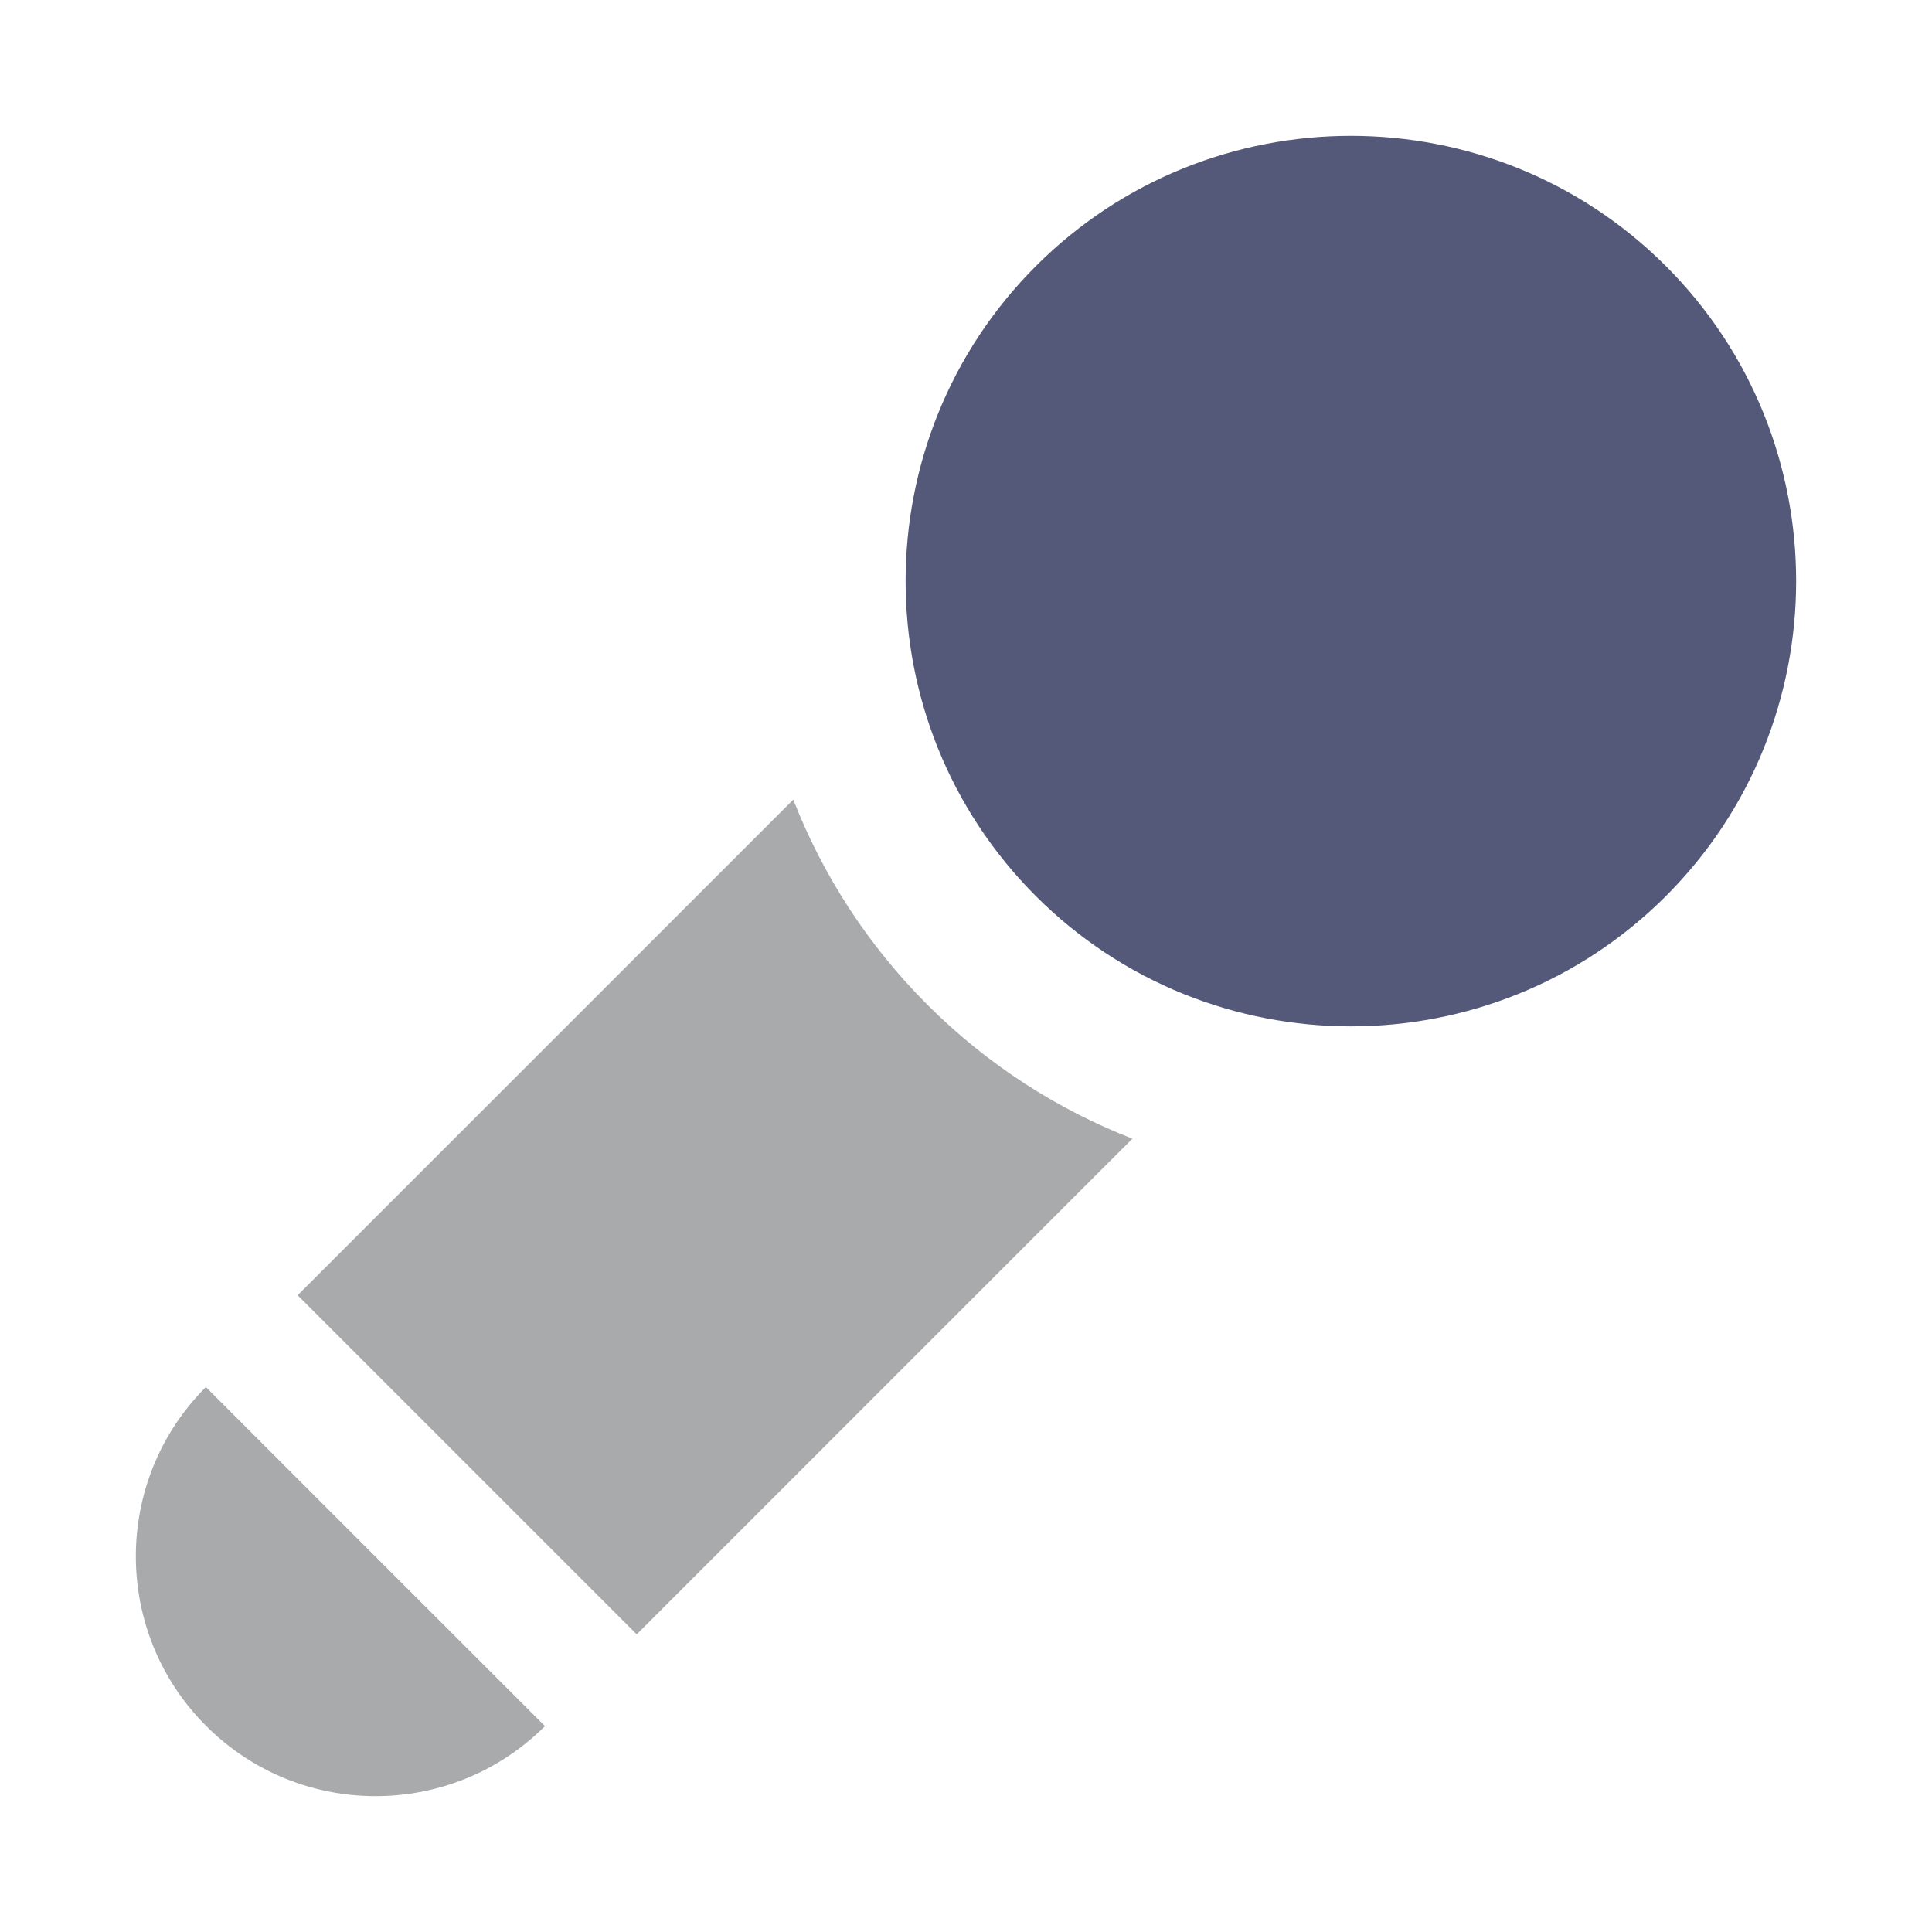 <?xml version="1.0" encoding="UTF-8" standalone="no"?>
<svg
   xmlns:dc="http://purl.org/dc/elements/1.1/"
   xmlns:cc="http://creativecommons.org/ns#"
   xmlns:rdf="http://www.w3.org/1999/02/22-rdf-syntax-ns#"
   xmlns:svg="http://www.w3.org/2000/svg"
   xmlns="http://www.w3.org/2000/svg"
   xmlns:sodipodi="http://sodipodi.sourceforge.net/DTD/sodipodi-0.dtd"
   xmlns:inkscape="http://www.inkscape.org/namespaces/inkscape"
   width="100%"
   height="100%"
   viewBox="0 0 128 128"
   version="1.1"
   xml:space="preserve"
   style="fill-rule:evenodd;clip-rule:evenodd;stroke-linejoin:round;stroke-miterlimit:1.414;"
   id="svg14965"
   inkscape:version="0.92.2 (5c3e80d, 2017-08-06)"
   sodipodi:docname="capture.svg"><defs
     id="defs14976" /><sodipodi:namedview
     pagecolor="#ffffff"
     bordercolor="#666666"
     borderopacity="1"
     objecttolerance="10"
     gridtolerance="10"
     guidetolerance="10"
     inkscape:pageopacity="0"
     inkscape:pageshadow="2"
     inkscape:window-width="1920"
     inkscape:window-height="1017"
     id="namedview14974"
     showgrid="false"
     inkscape:zoom="2.6074563"
     inkscape:cx="-196.68508"
     inkscape:cy="80.175058"
     inkscape:window-x="-8"
     inkscape:window-y="-8"
     inkscape:window-maximized="1"
     inkscape:current-layer="svg14965" /><rect
     id="capture"
     x="0"
     y="0"
     width="128"
     height="128"
     style="fill:none;" /><path
     d="M13.654,114.345c6.199,6.202 16.242,6.207 22.451,0.015l-22.466,-22.464c-6.191,6.206 -6.185,16.249 0.015,22.449Z"
     style="fill:#a9aaac;fill-rule:nonzero;fill-opacity:1"
     id="path14968" /><path
     d="M52.557,52.975l-3.305,3.306l-29.534,29.534l22.466,22.466l29.533,-29.533l3.308,-3.306c-4.953,-1.932 -9.593,-4.885 -13.588,-8.881c-3.994,-3.993 -6.948,-8.635 -8.88,-13.586Z"
     style="fill:#a9aaac;fill-rule:nonzero;fill-opacity:1"
     id="path14970" /><path
     d="M110.371,17.63c-11.509,-11.507 -30.234,-11.506 -41.743,0.001c-11.505,11.507 -11.505,30.231 0,41.738c11.509,11.507 30.232,11.507 41.741,0.001c11.507,-11.508 11.507,-30.234 0.002,-41.74Z"
     style="fill:#545979;fill-rule:nonzero;fill-opacity:1"
     id="path14972" /></svg>